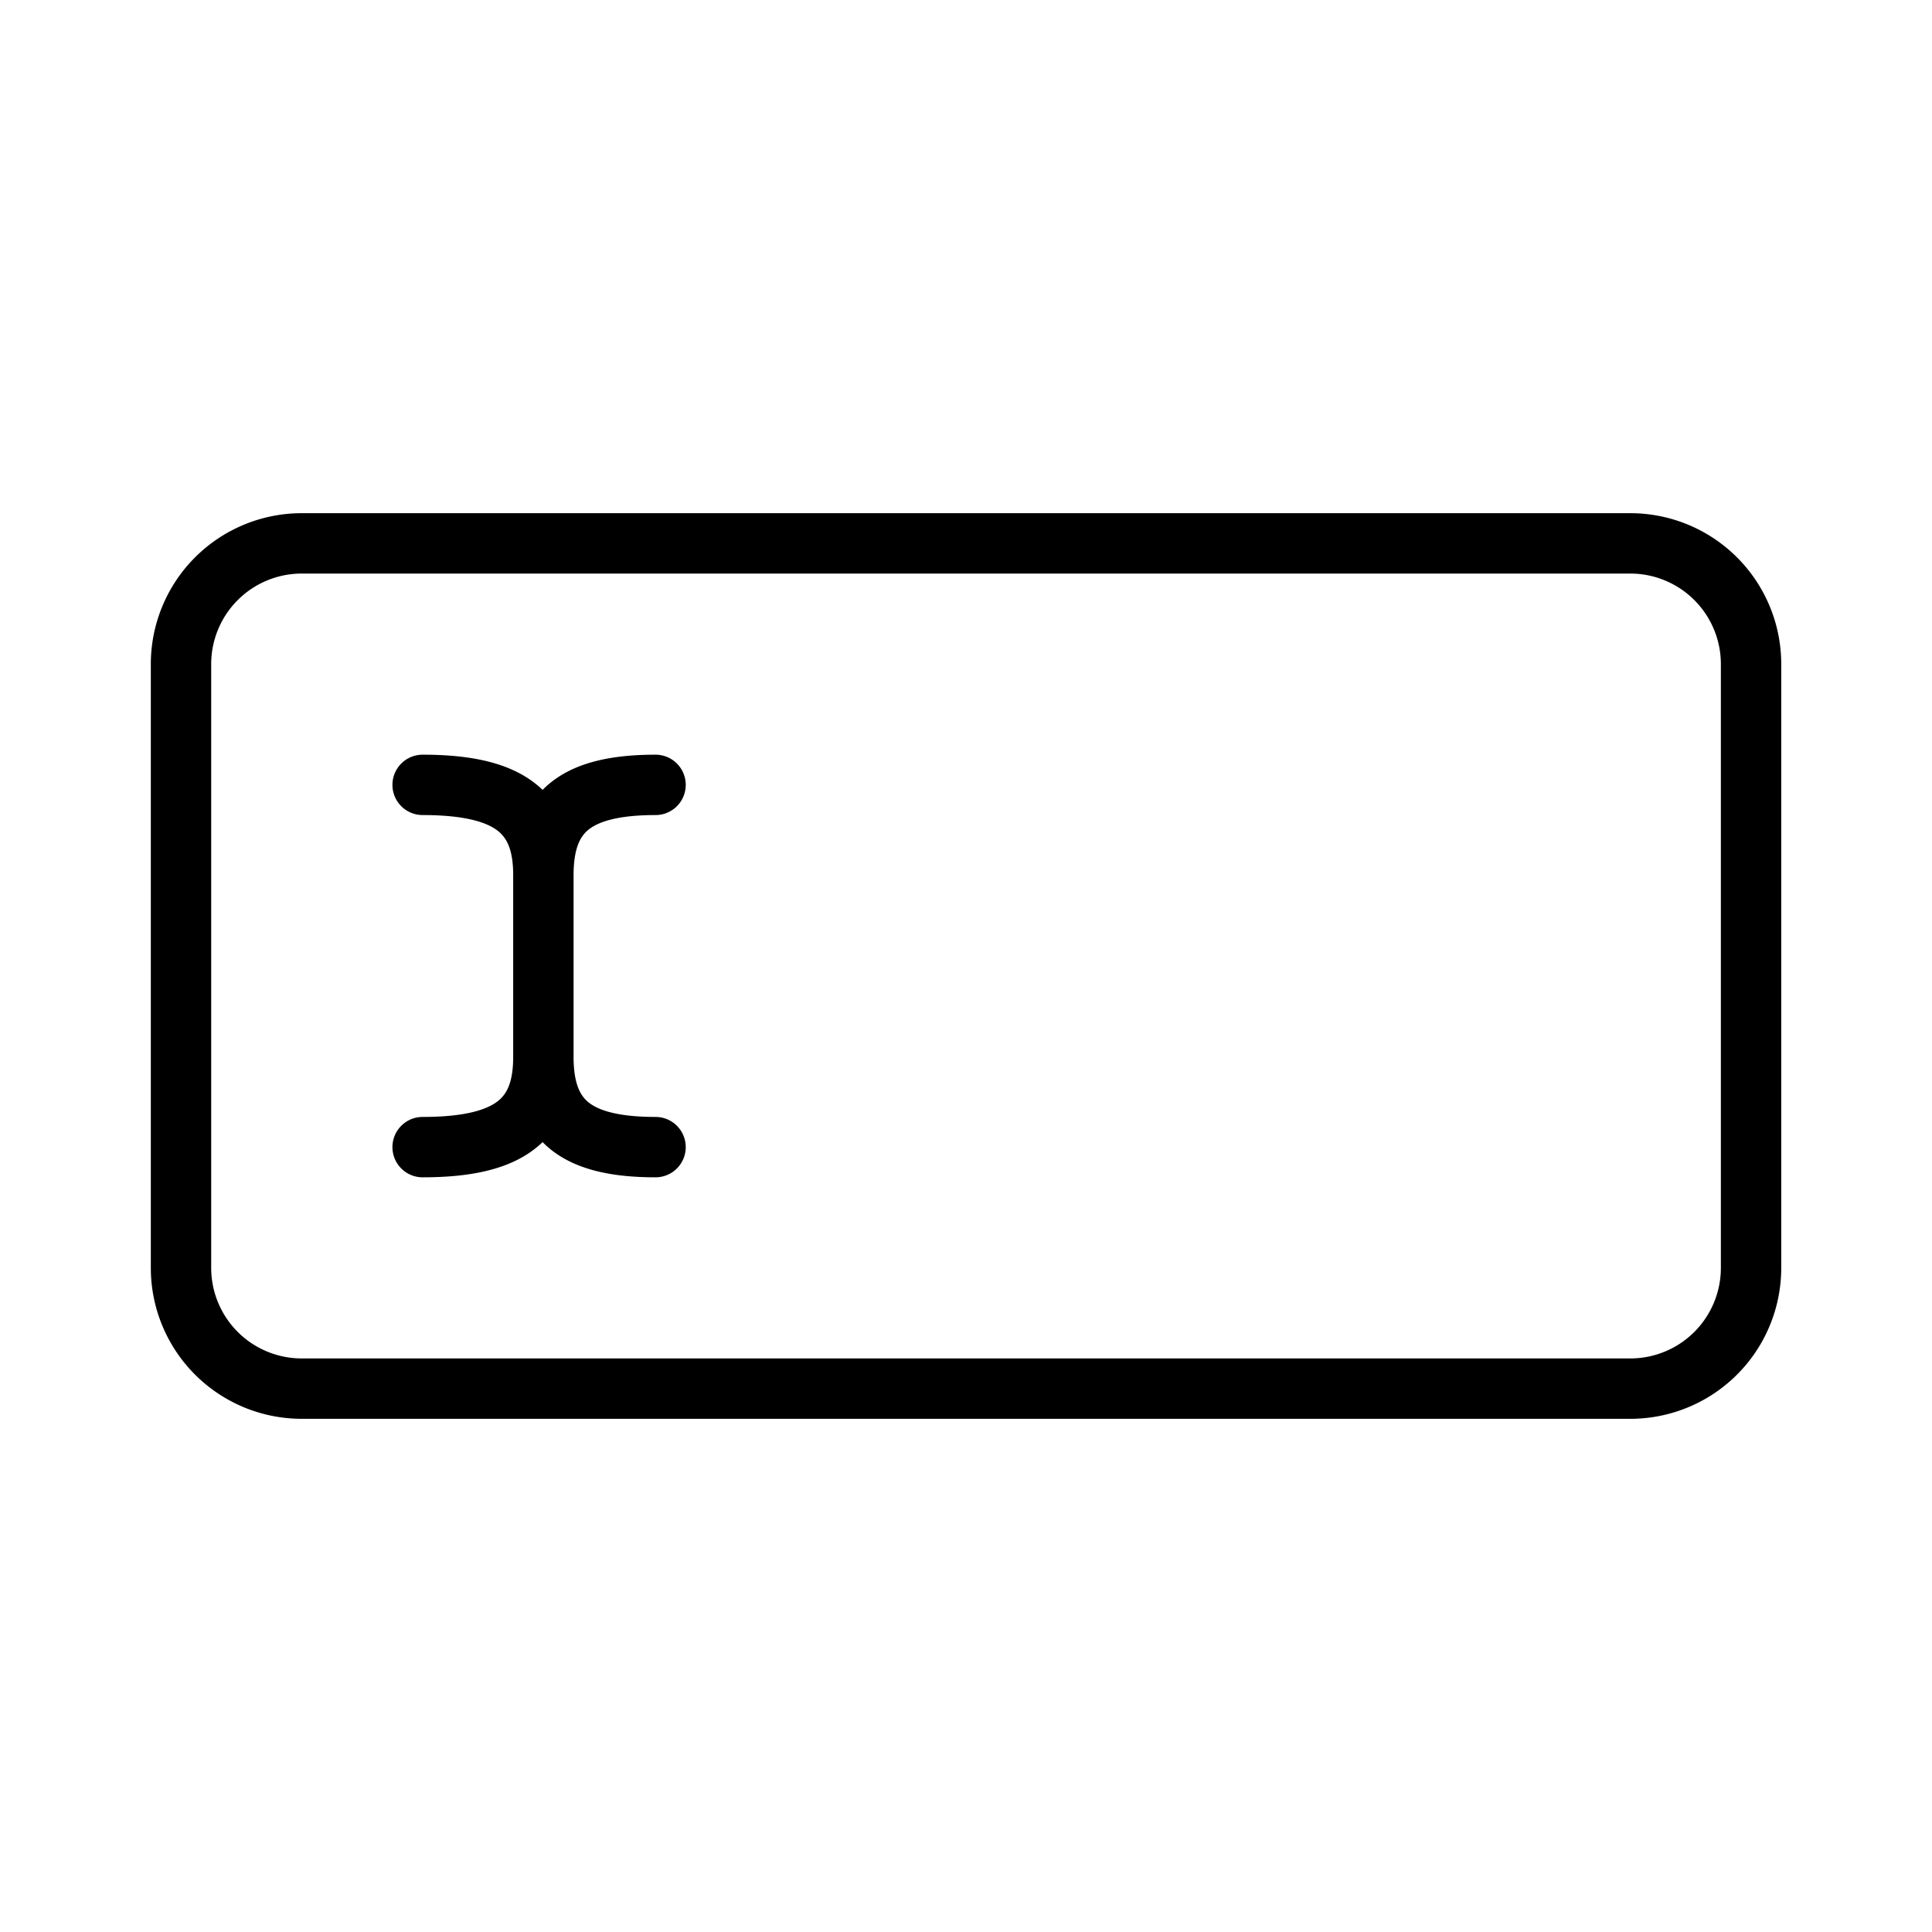 <svg xmlns="http://www.w3.org/2000/svg" width="32" height="32" viewBox="0 0 32 32"><path d="M2.498 11a2.5 2.5 0 0 1 2.5-2.5h22.005a2.5 2.5 0 0 1 2.5 2.5v10a2.5 2.5 0 0 1-2.5 2.5H4.998a2.5 2.5 0 0 1-2.5-2.5V11Zm2.5-1.5a1.5 1.5 0 0 0-1.5 1.5v10a1.5 1.5 0 0 0 1.5 1.5h22.005a1.5 1.5 0 0 0 1.5-1.5V11a1.5 1.5 0 0 0-1.5-1.5H4.998ZM6.5 13a.5.5 0 0 1 .5-.5c.784 0 1.427.126 1.875.485.04.031.077.064.112.098.03-.03.06-.059.093-.087.428-.368 1.042-.496 1.778-.496a.5.5 0 1 1 0 1c-.658 0-.972.122-1.125.254-.131.113-.23.31-.233.731V17.515c.003.42.102.618.233.731.153.132.467.254 1.125.254a.5.5 0 1 1 0 1c-.736 0-1.35-.128-1.778-.496a1.55 1.55 0 0 1-.093-.087 1.597 1.597 0 0 1-.112.098c-.448.359-1.091.485-1.875.485a.5.5 0 0 1 0-1c.717 0 1.074-.124 1.25-.265.146-.117.248-.31.25-.72V14.485c-.002-.41-.104-.603-.25-.72-.176-.141-.533-.265-1.25-.265a.5.5 0 0 1-.5-.5Z"/></svg>